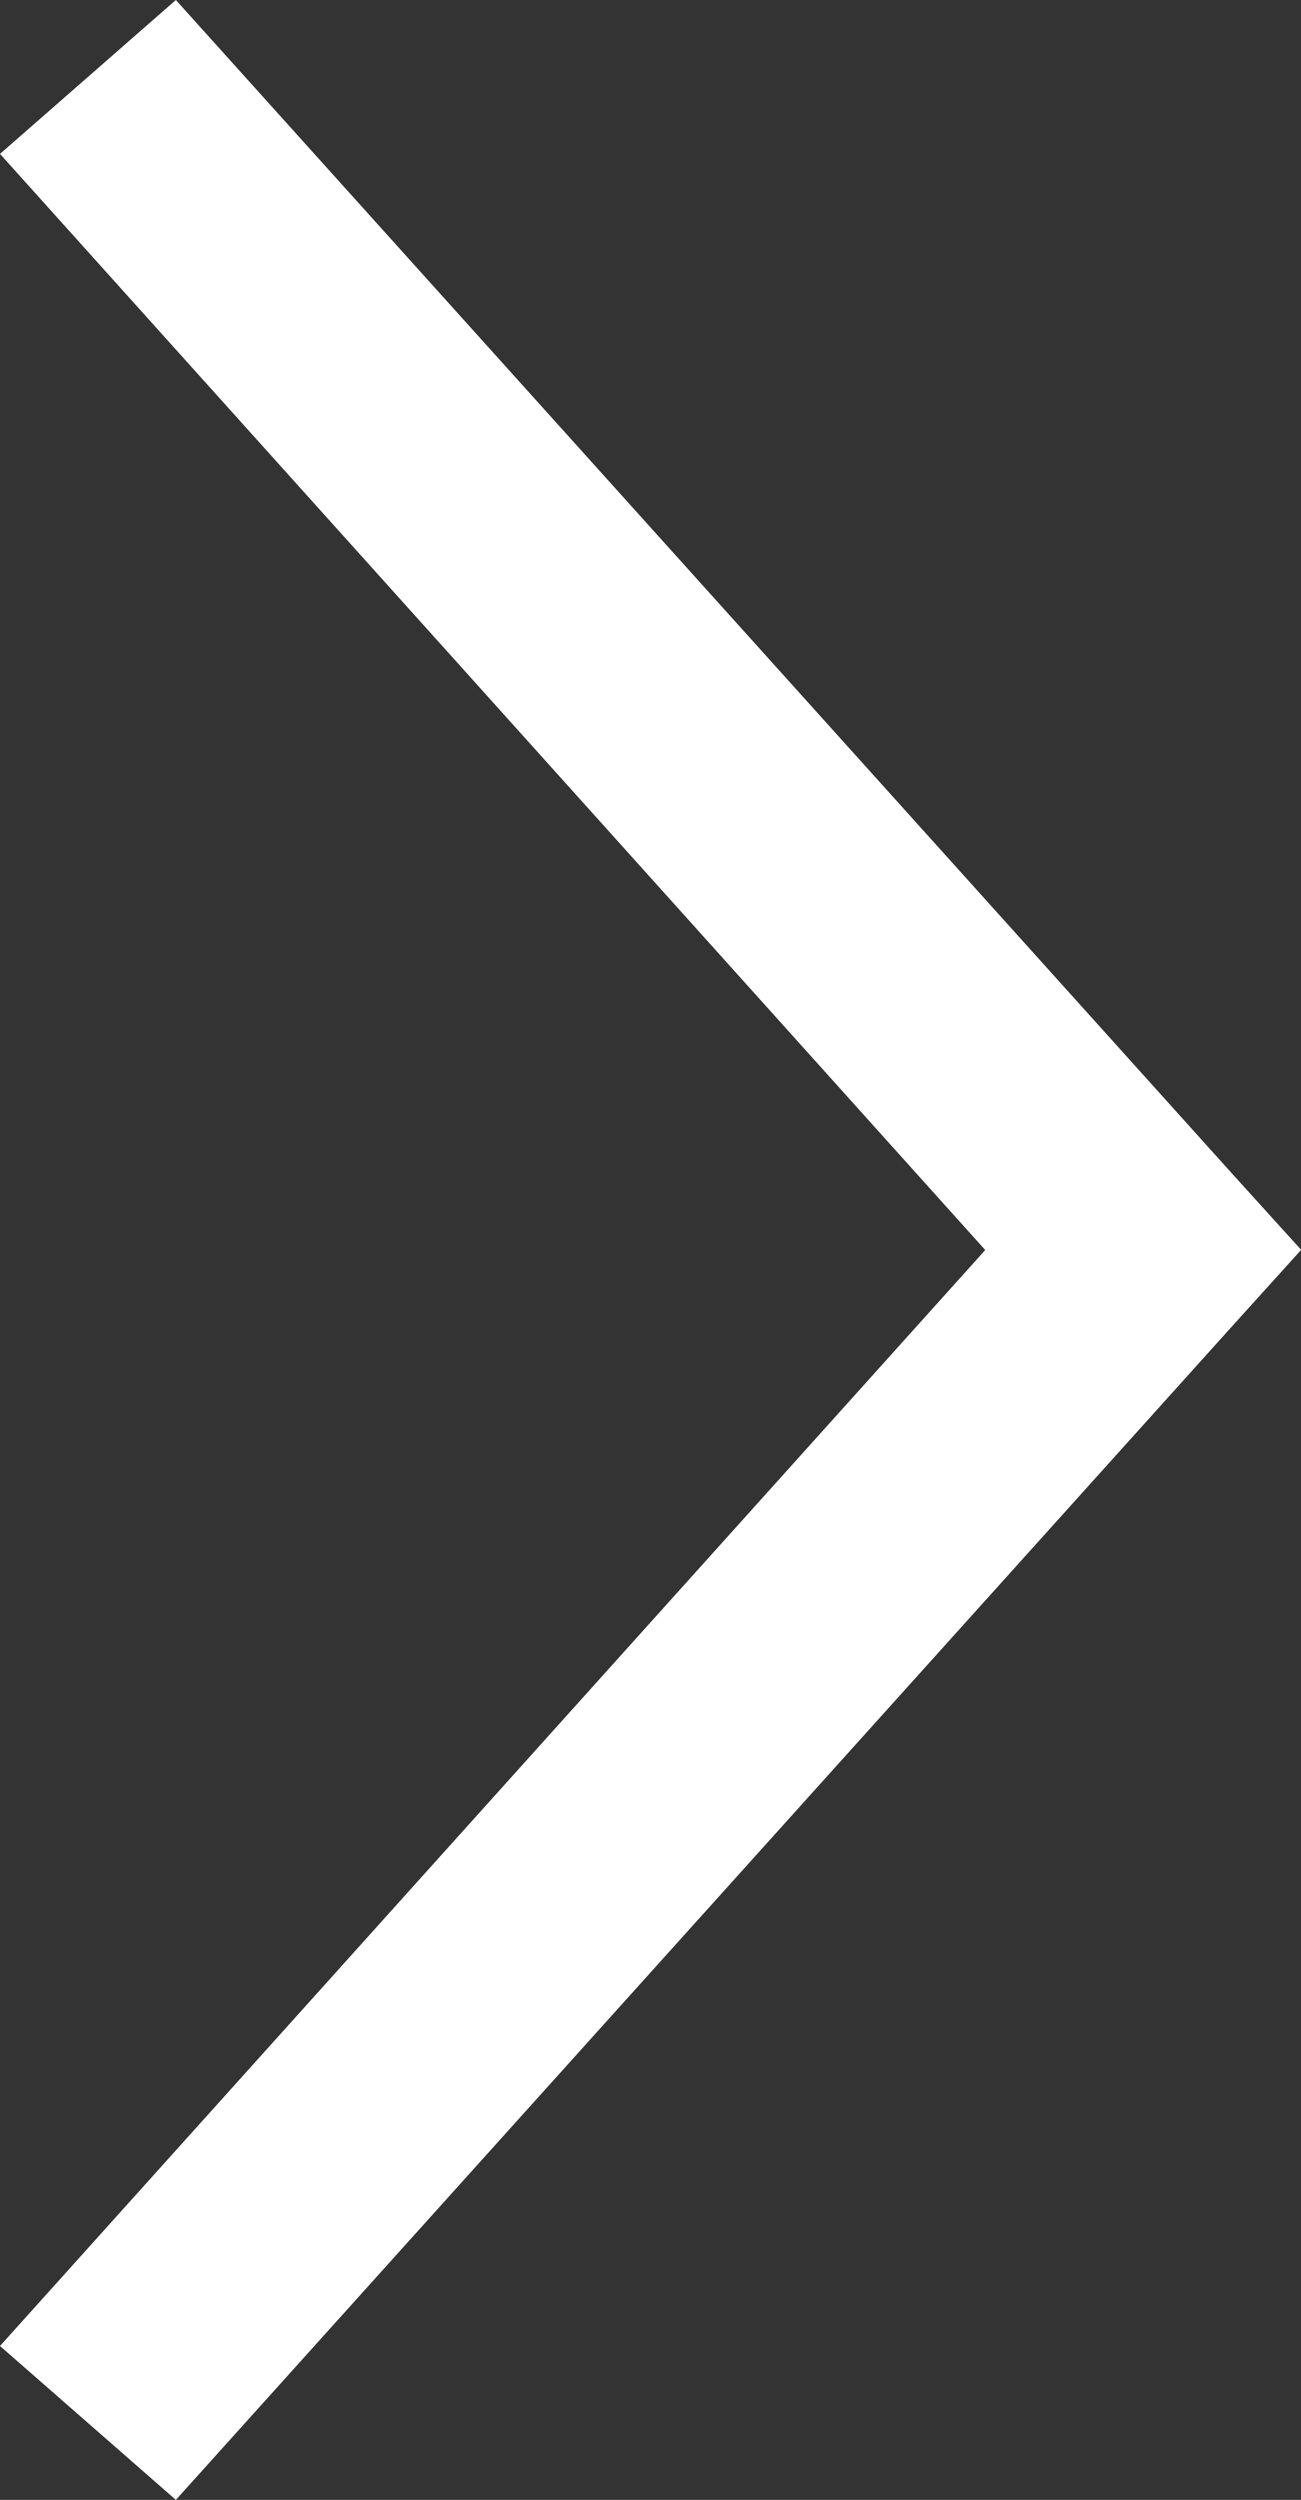 <svg xmlns="http://www.w3.org/2000/svg" width="7.923" height="15.221" viewBox="0 0 7.923 15.221">
  <rect x="0" y="0" width="7.923" height="15.221" fill="#333333" stroke="none"/>
  <path id="Path_5536" data-name="Path 5536" d="M1.071,0,0,.937,6,7.611,0,14.284l1.071.937L7.5,8.079l.424-.469L7.5,7.142Z" fill="#fff"/>
</svg>
